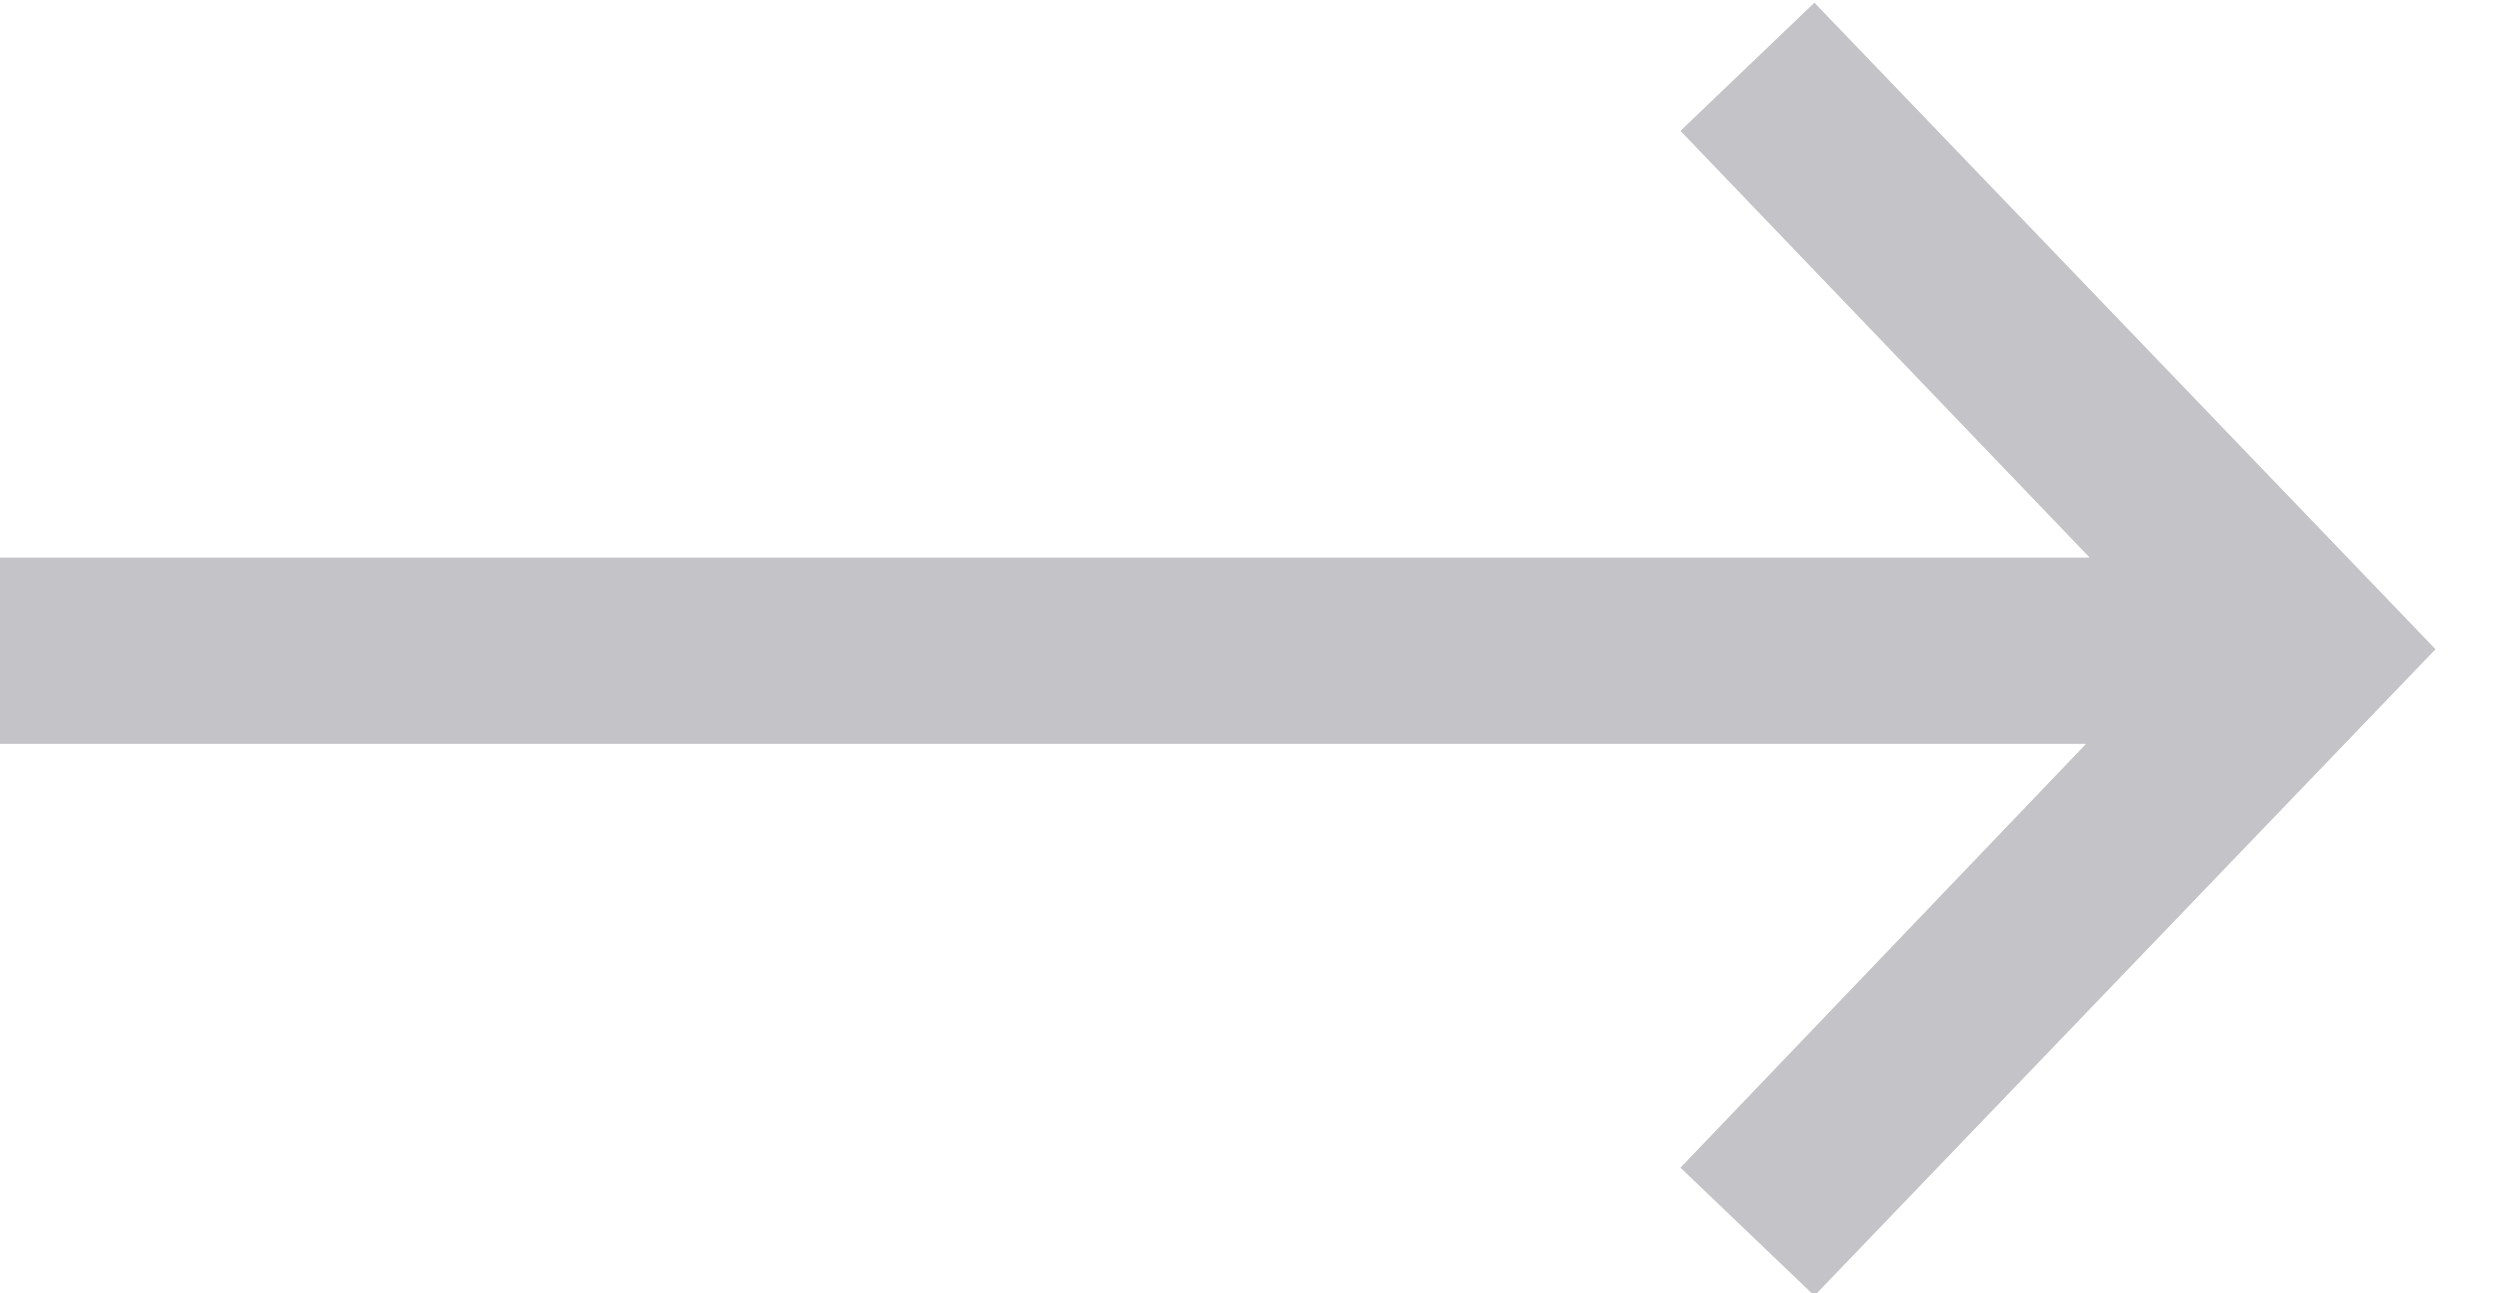 <svg xmlns="http://www.w3.org/2000/svg" width="29" height="15" viewBox="0 0 29 15">
    <path fill="#C4C4C8" fill-rule="nonzero" d="M21.047.031l-1.554 1.487 4.747 4.95H0v2.161h24.198l-4.705 4.916 1.554 1.486 7.205-7.5z"/>
</svg>

